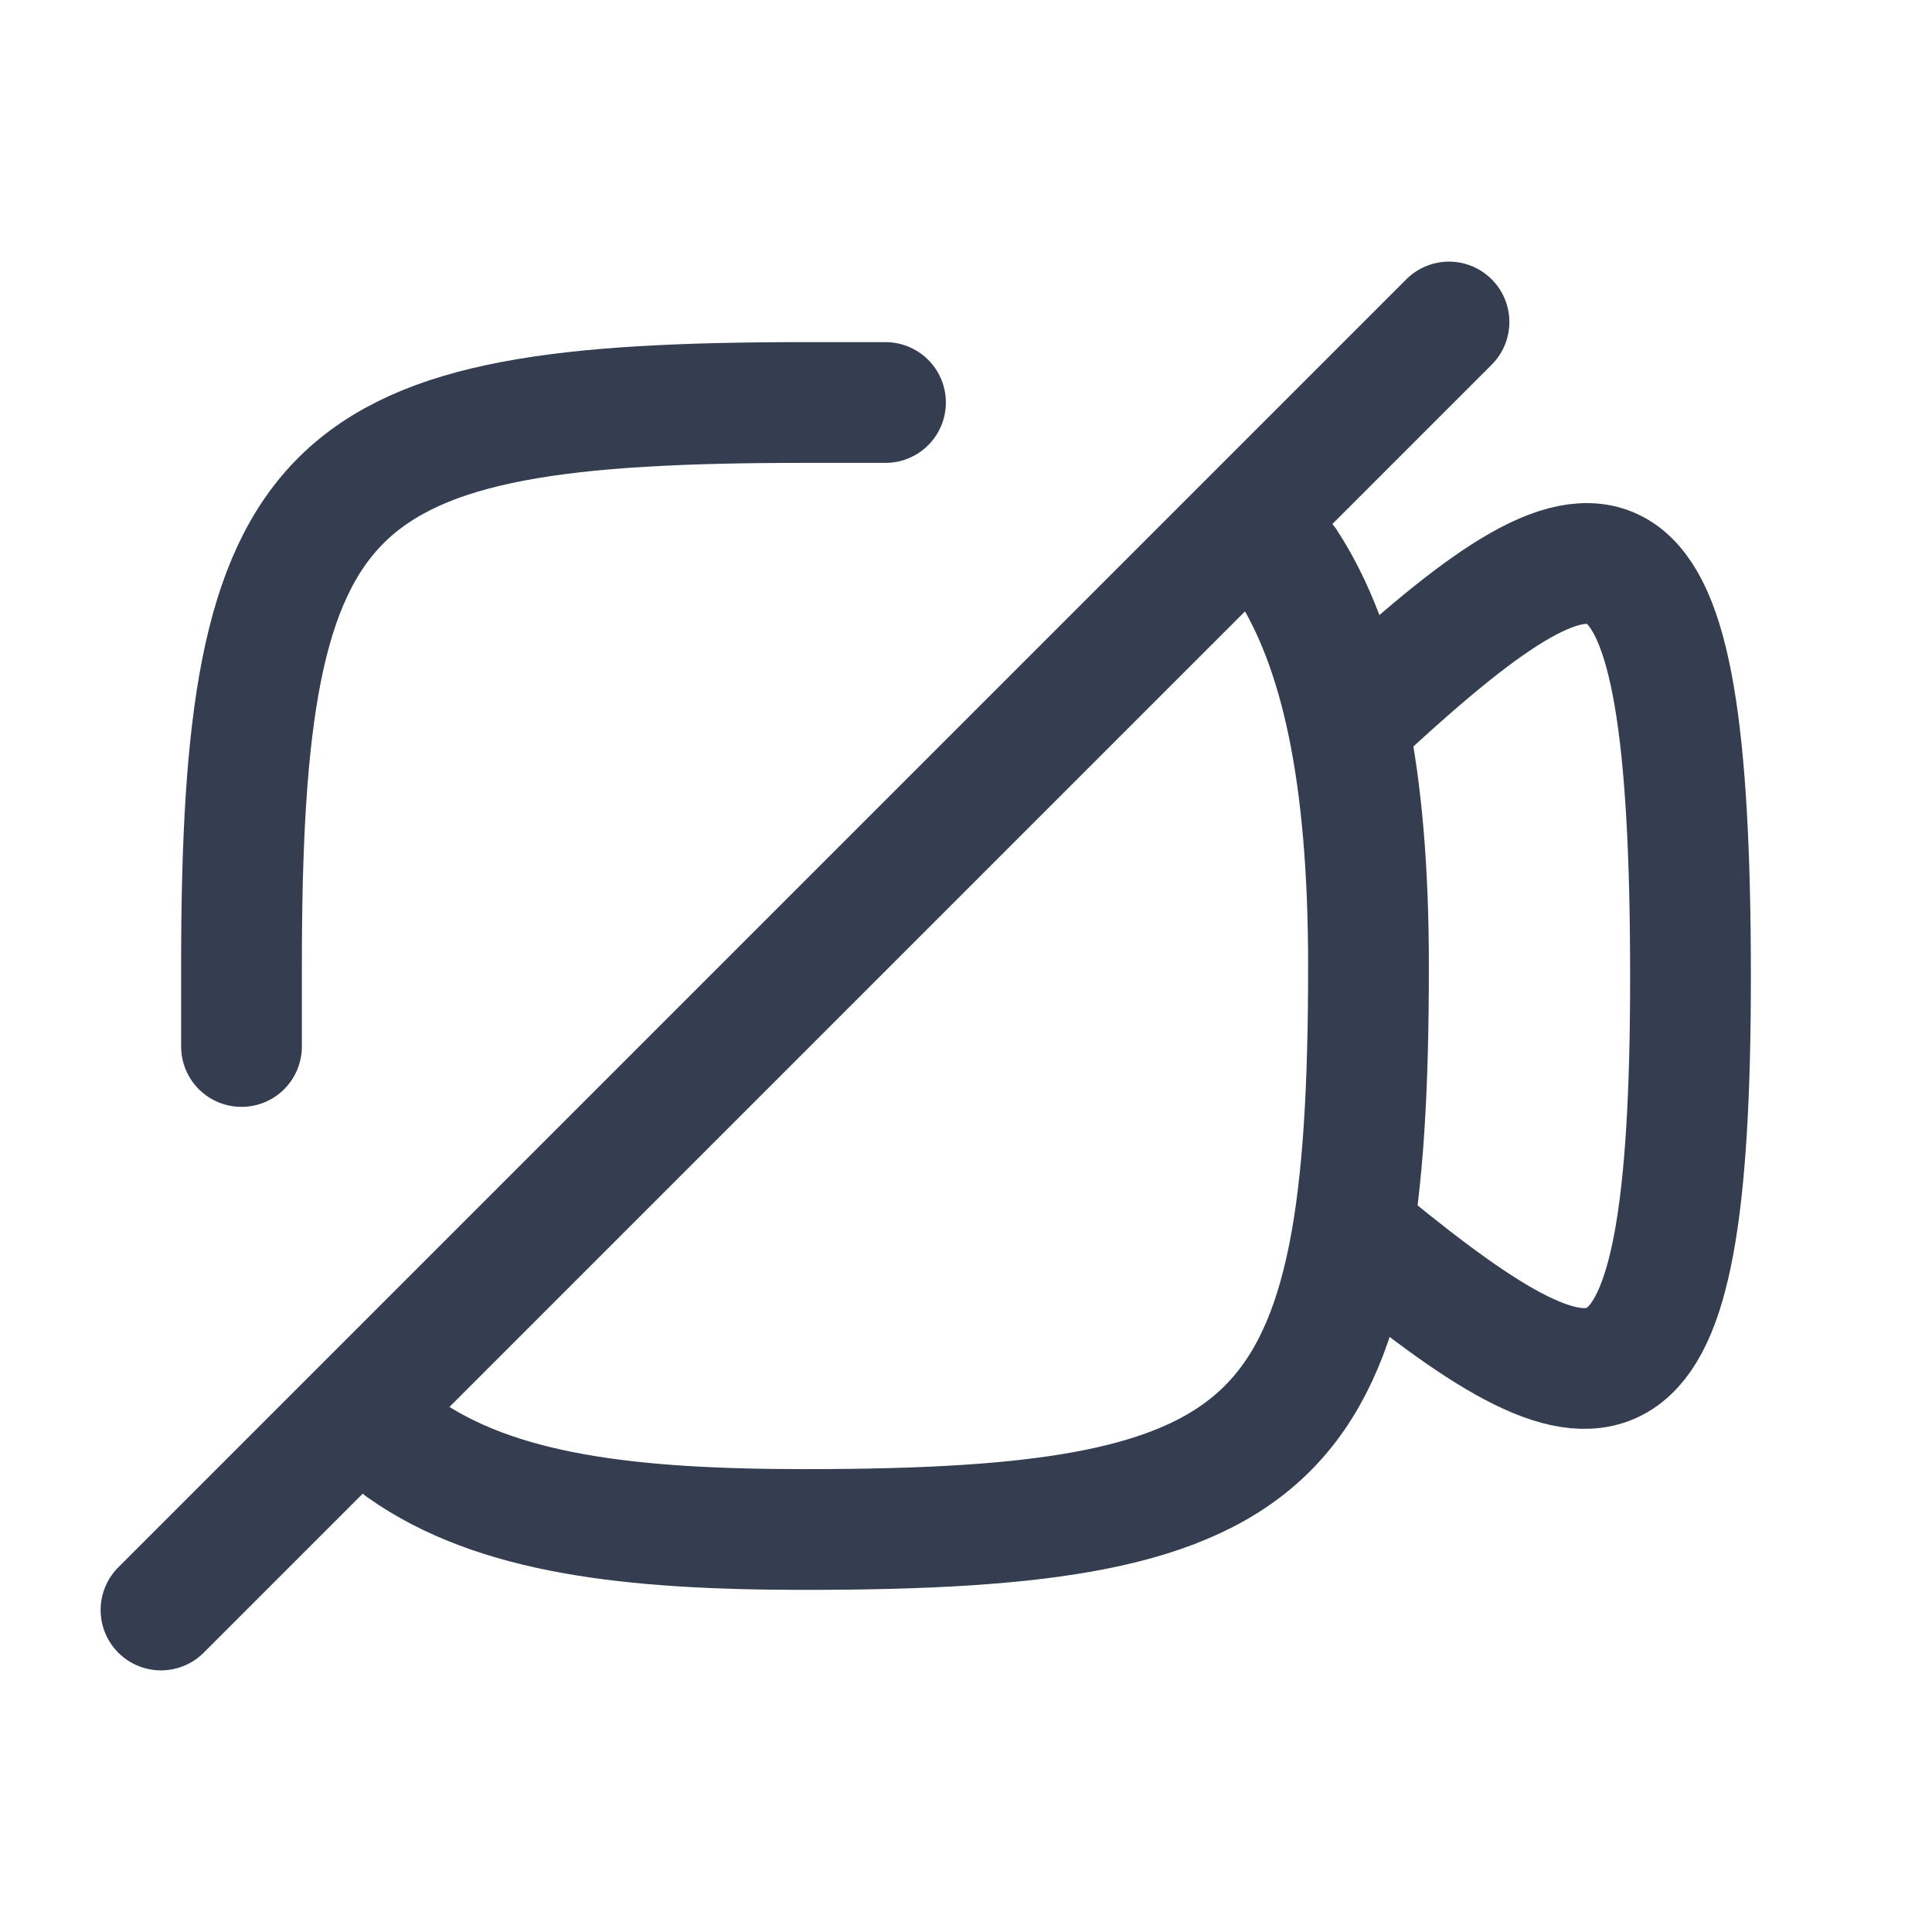 <svg width="24" height="24" viewBox="0 0 24 24" fill="none" xmlns="http://www.w3.org/2000/svg">
<path d="M11 5C11 5 10.723 5 10 5C4 5 3 5.875 3 12C3 12.741 3 13 3 13M15.983 7C16.661 8.048 17 9.629 17 12C17 17.99 15.983 19 10 19C7.828 19 6.161 18.81 5 17.99" stroke="#353E50" stroke-width="1.5" stroke-linecap="round" stroke-linejoin="round"/>
<path d="M17 8.766C20 6.013 21 6.013 21 12.138C21 17.898 20 17.898 17 15.445" stroke="#353E50" stroke-width="1.5" stroke-linecap="round" stroke-linejoin="round"/>
<path d="M2 20L18 4" stroke="#353E50" stroke-width="1.5" stroke-linecap="round" stroke-linejoin="round"/>
</svg>
